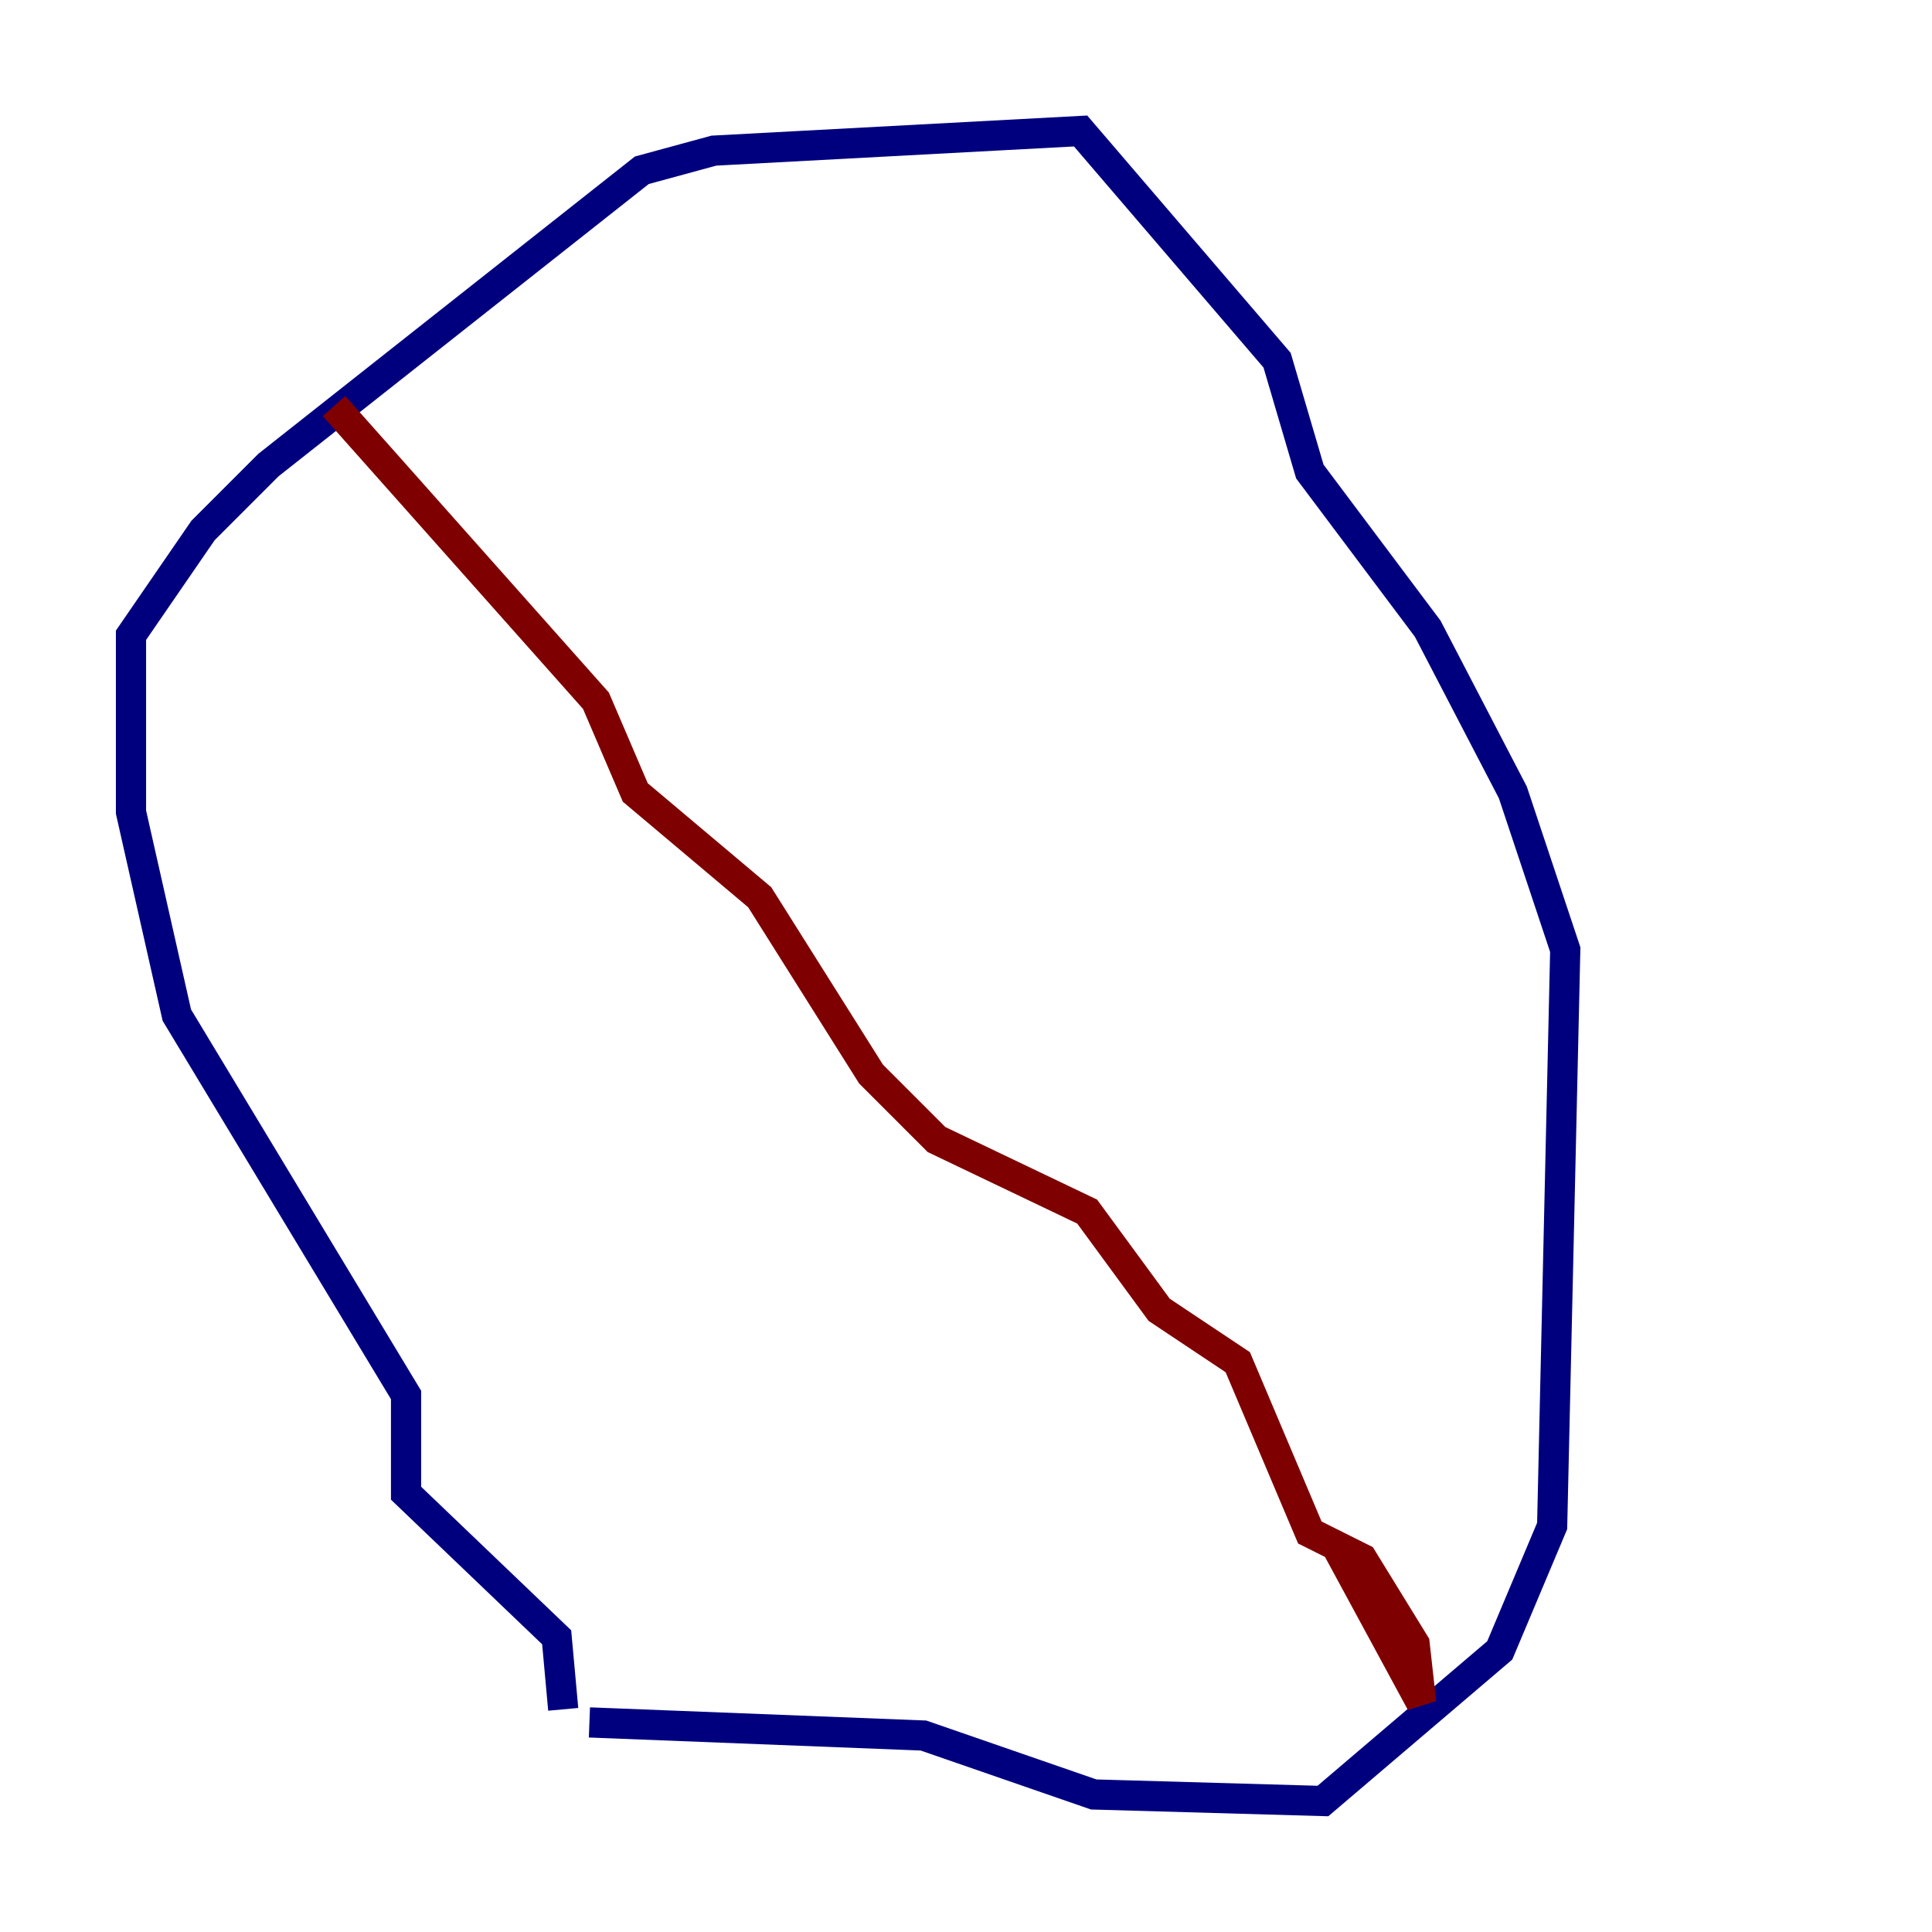 <?xml version="1.0" encoding="utf-8" ?>
<svg baseProfile="tiny" height="128" version="1.2" viewBox="0,0,128,128" width="128" xmlns="http://www.w3.org/2000/svg" xmlns:ev="http://www.w3.org/2001/xml-events" xmlns:xlink="http://www.w3.org/1999/xlink"><defs /><polyline fill="none" points="37.315,113.248 36.881,108.475 26.902,98.929 26.902,92.42 11.715,67.254 8.678,53.803 8.678,42.088 13.451,35.146 17.79,30.807 42.522,11.281 47.295,9.98 71.593,8.678 84.61,23.864 86.78,31.241 94.59,41.654 100.231,52.502 103.702,62.915 102.834,101.098 99.363,109.342 87.647,119.322 72.461,118.888 61.18,114.983 39.051,114.115" stroke="#00007f" stroke-width="2" /><polyline fill="none" points="22.129,26.902 39.485,46.427 42.088,52.502 50.332,59.444 57.709,71.159 62.047,75.498 72.027,80.271 76.8,86.78 82.007,90.251 86.78,101.532 90.251,103.268 93.722,108.909 94.156,112.814 88.515,102.4" stroke="#7f0000" stroke-width="2" /></svg>